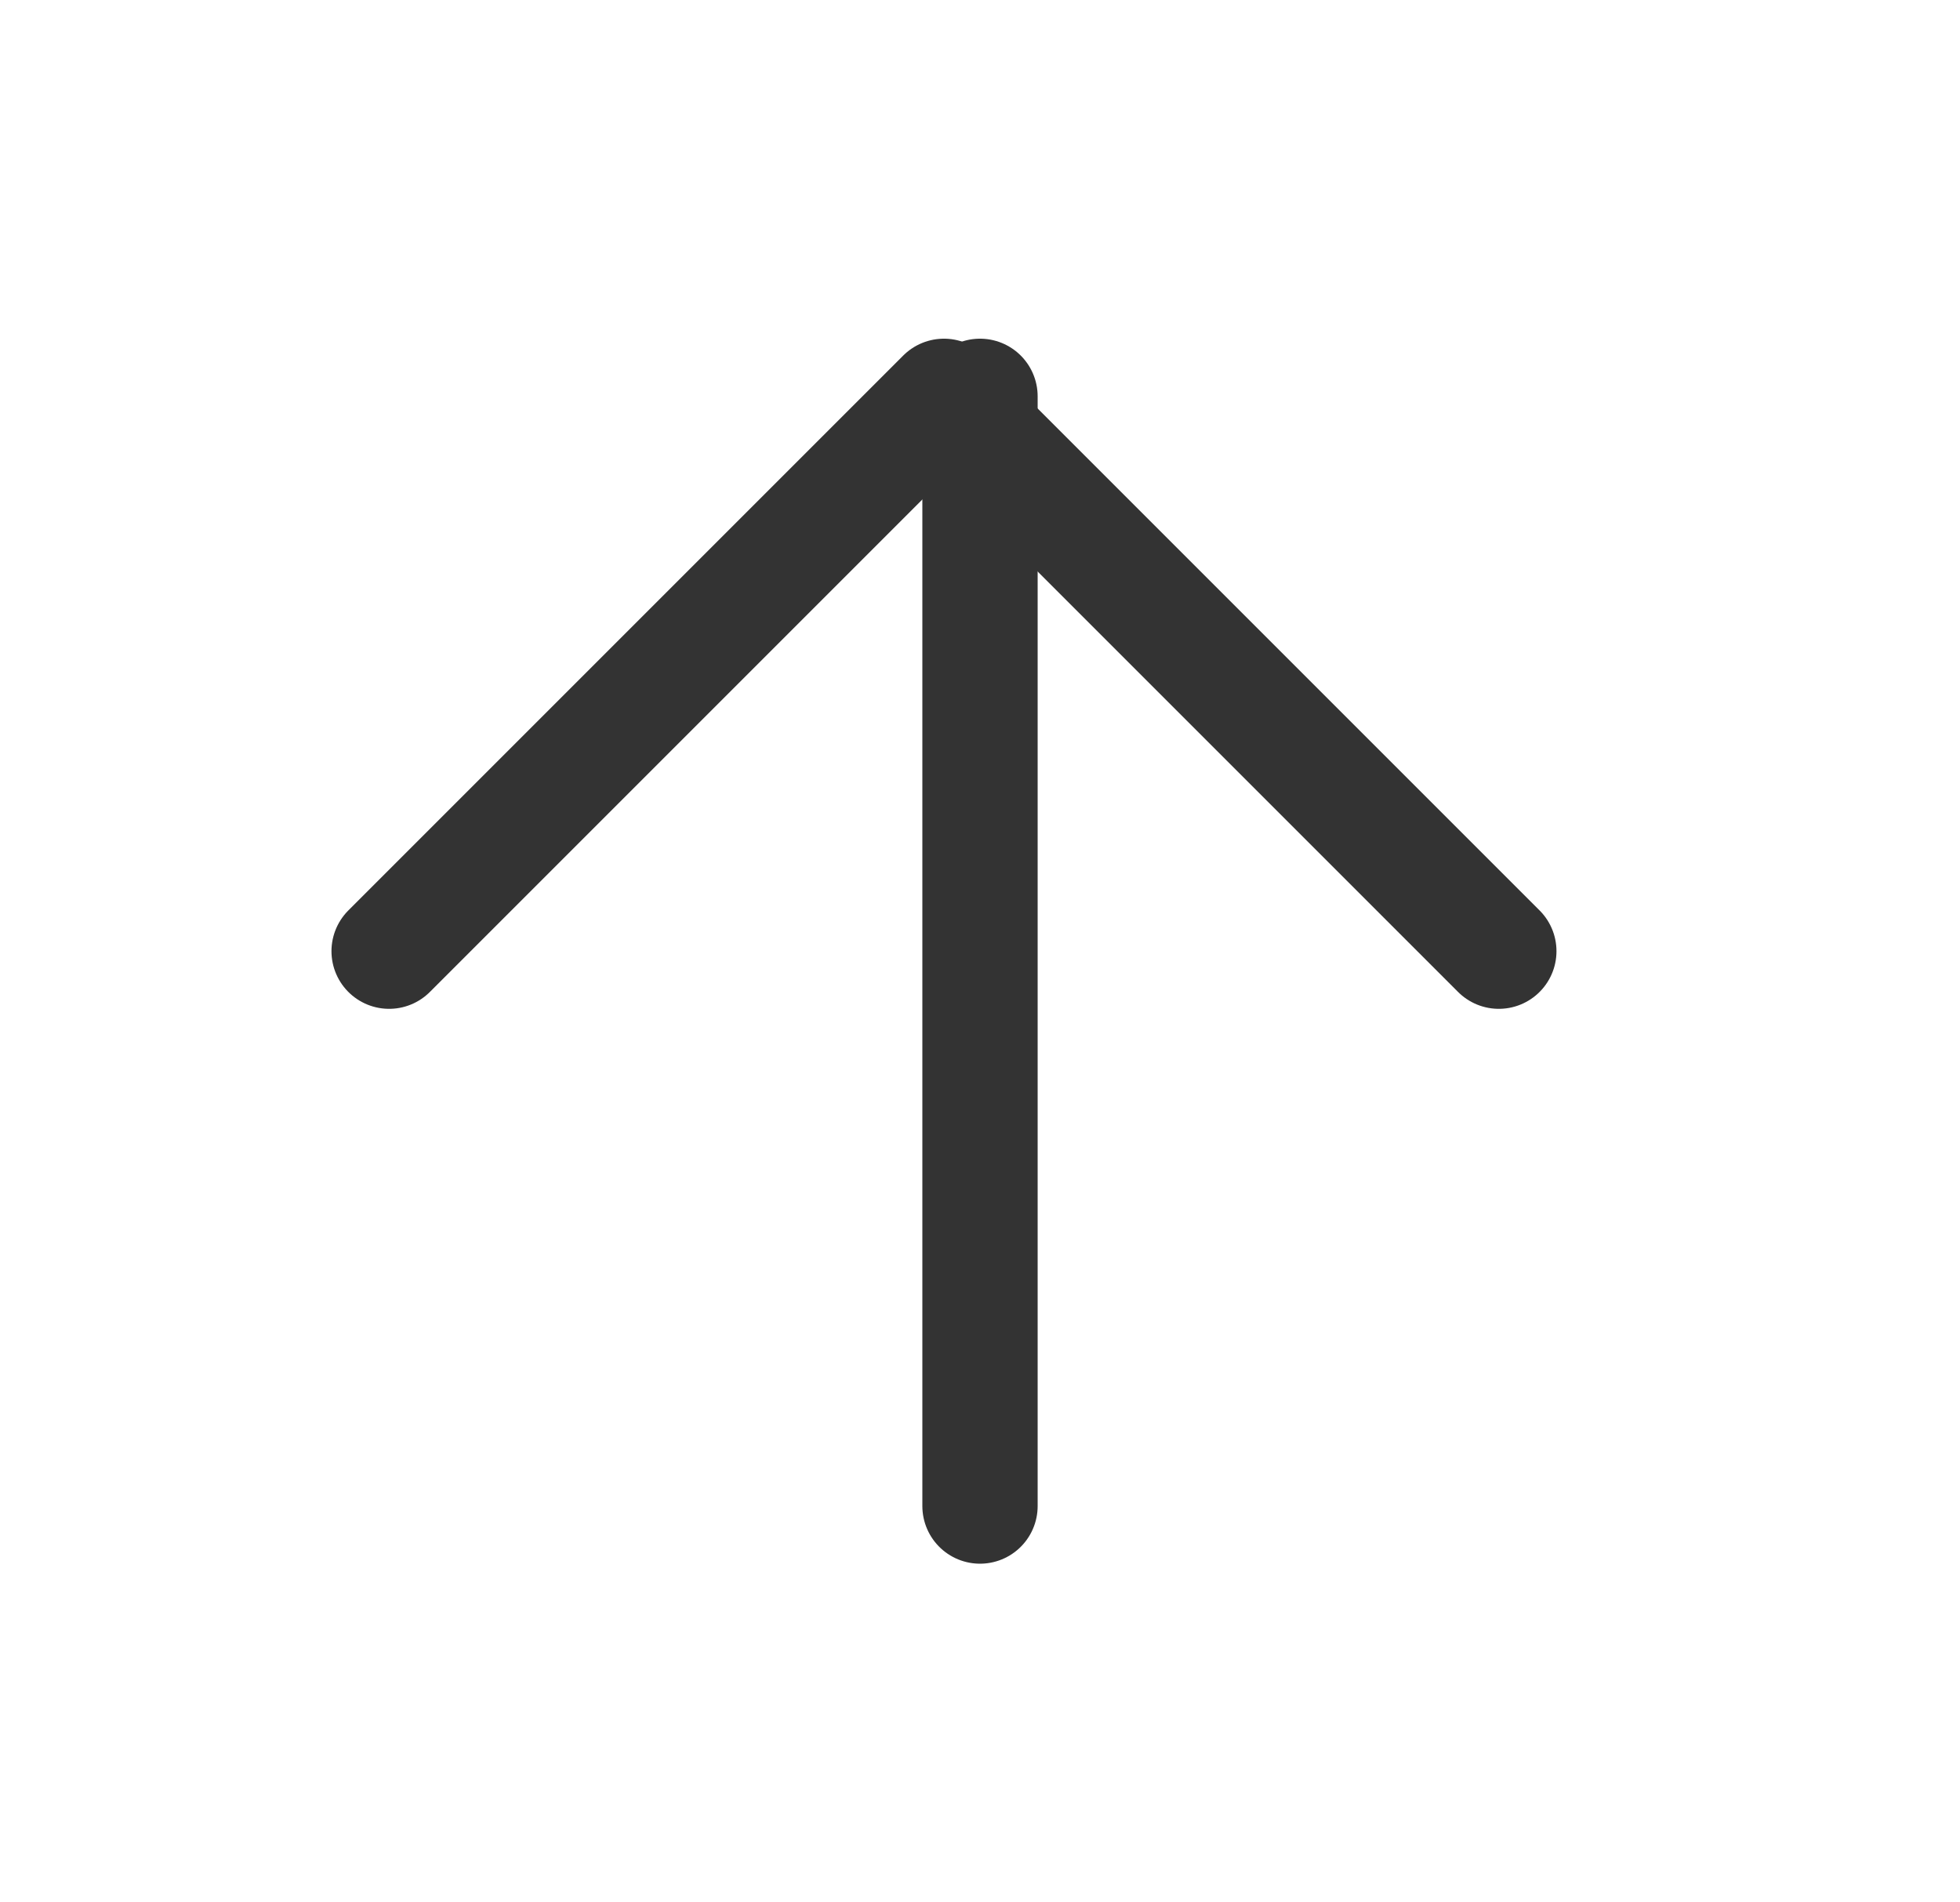 <svg width="34" height="33" viewBox="0 0 34 33" fill="none" xmlns="http://www.w3.org/2000/svg">
<path d="M17 26.125L17 6.875" stroke="#333333" stroke-width="2" stroke-linecap="round" stroke-linejoin="round"/>
<path d="M6.75 16.5L16.375 6.875L26 16.5" stroke="#333333" stroke-width="2" stroke-linecap="round" stroke-linejoin="round"/>
</svg>
